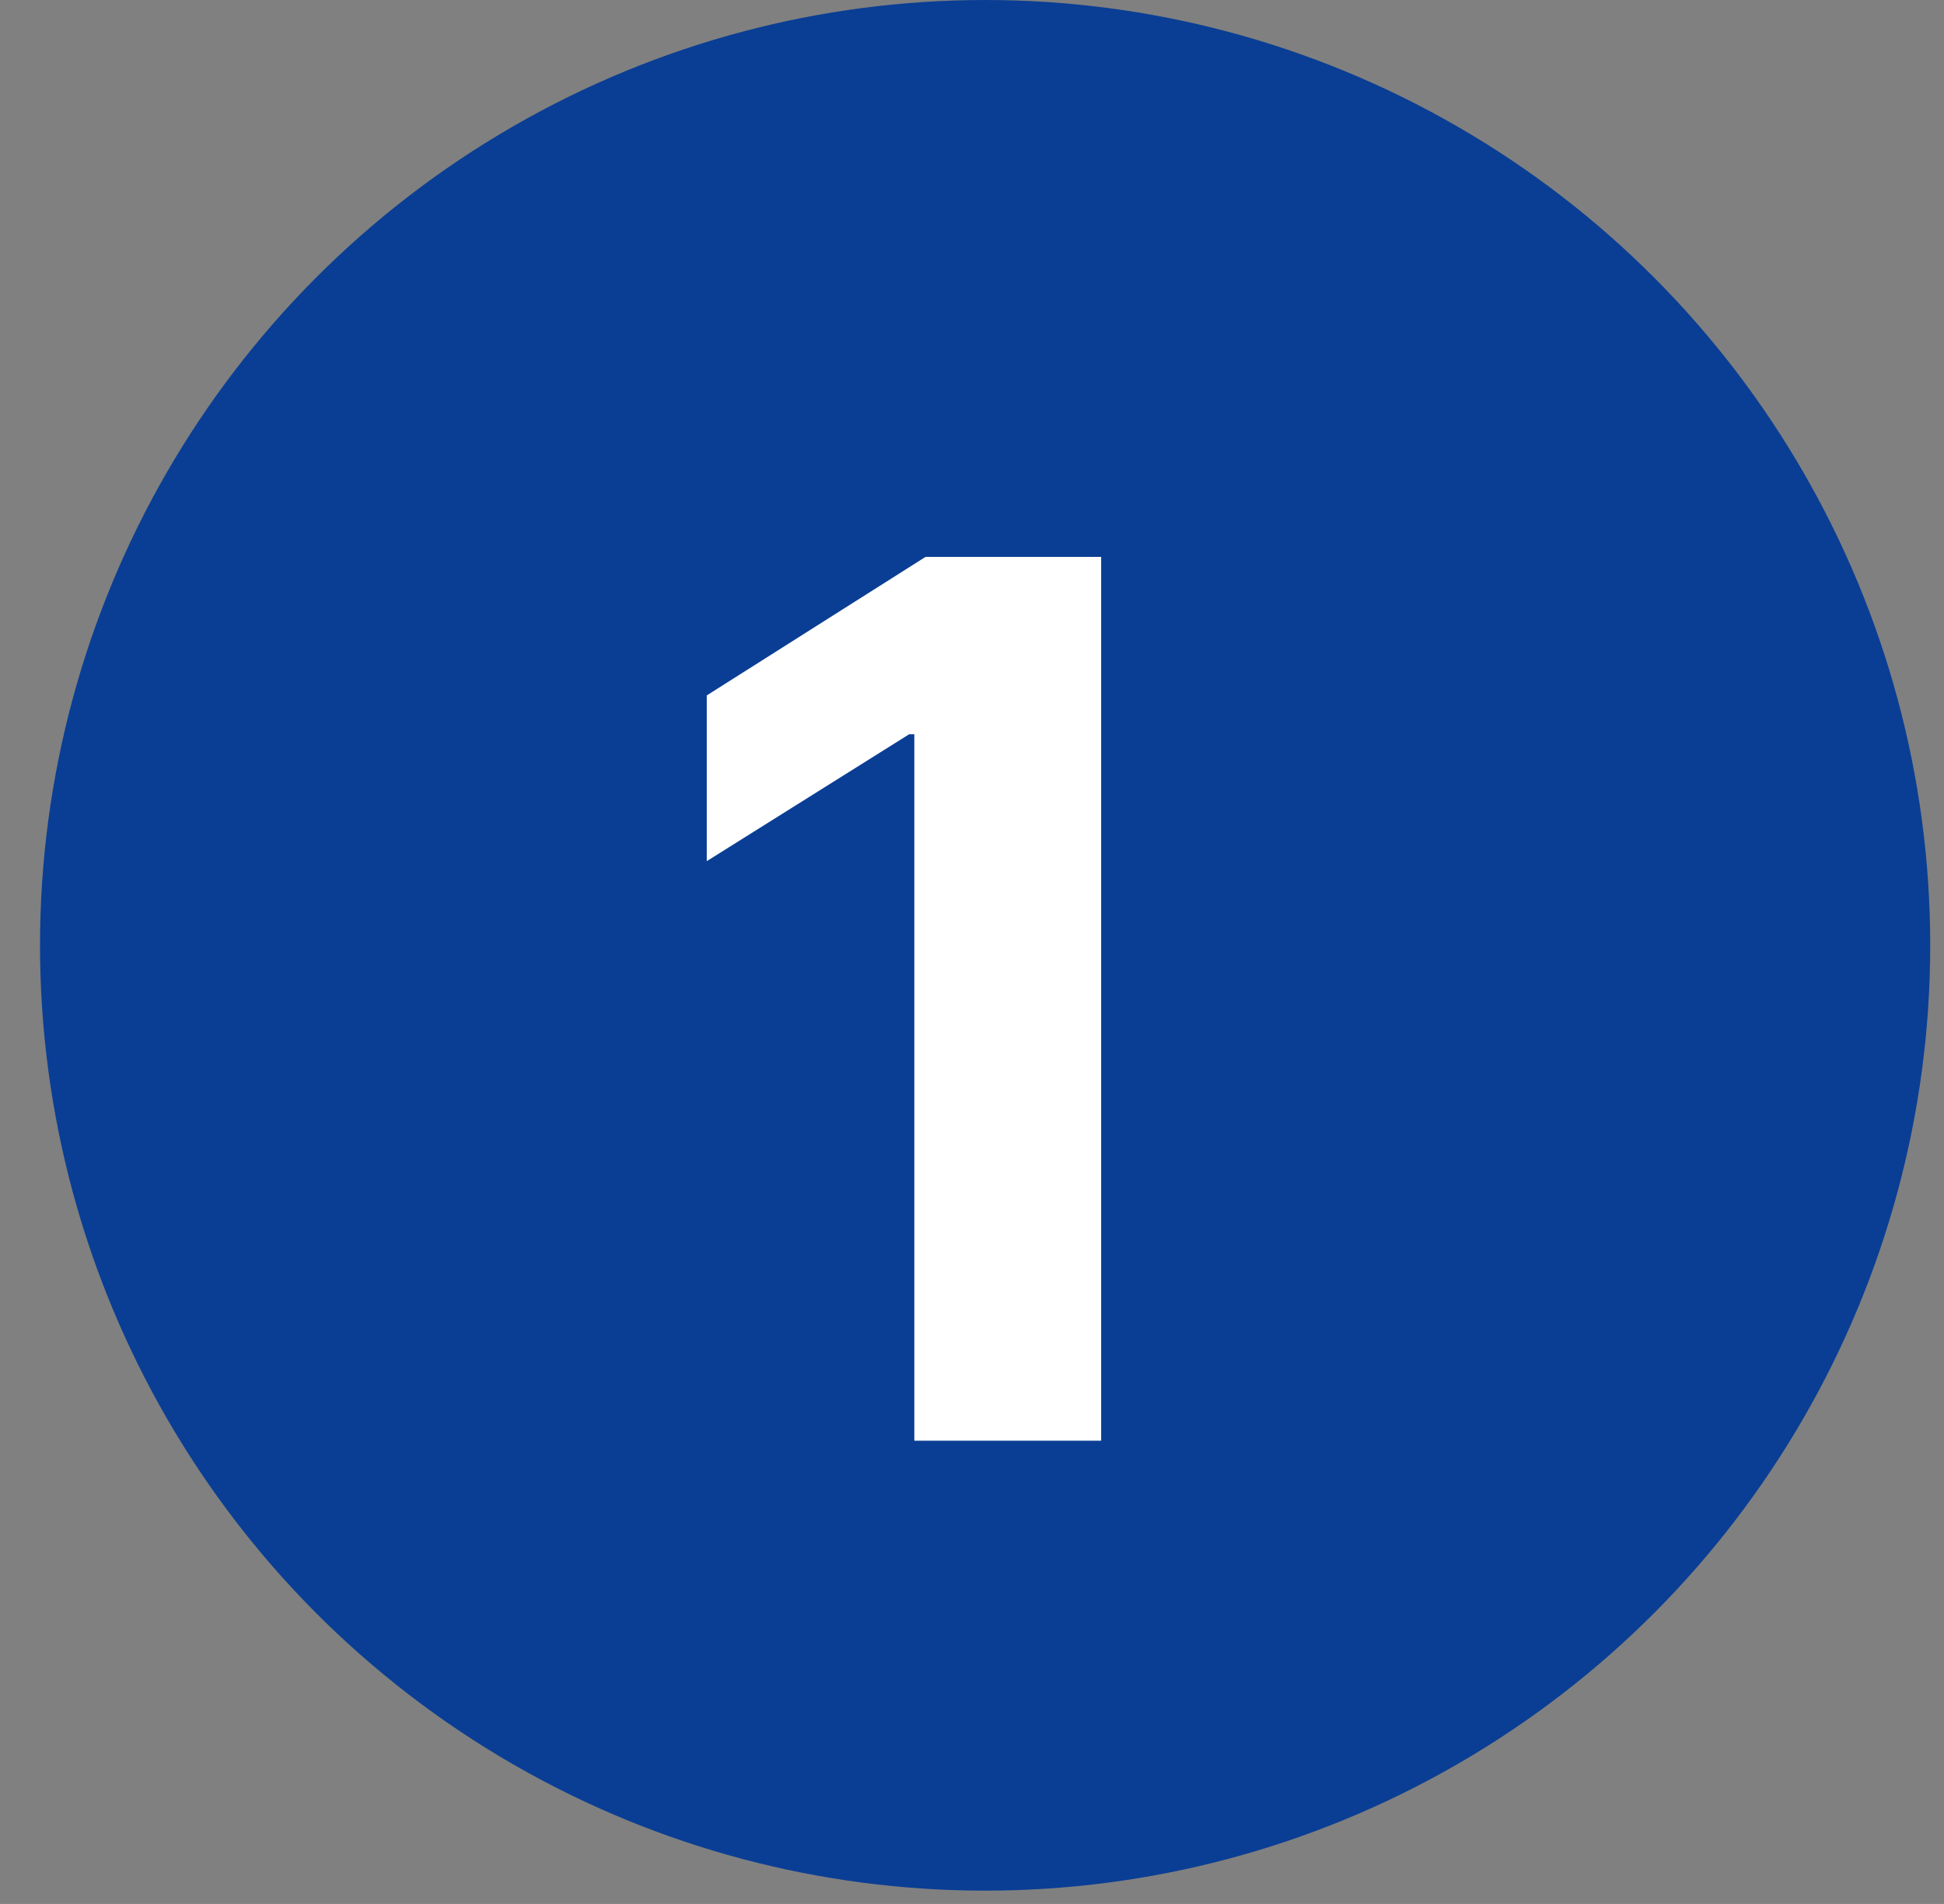 <svg width="48" height="47" viewBox="0 0 48 47" fill="none" xmlns="http://www.w3.org/2000/svg">
<rect x="0" y="0" width="48" height="47" fill="#808080" stroke="none"/>
<circle cx="24.324" cy="23.336" r="23.336" fill="#0A3E94"/>
<path d="M27.189 13.747V35.565H22.576V18.126H22.448L17.451 21.258V17.167L22.853 13.747H27.189Z" fill="white"/>
</svg>
